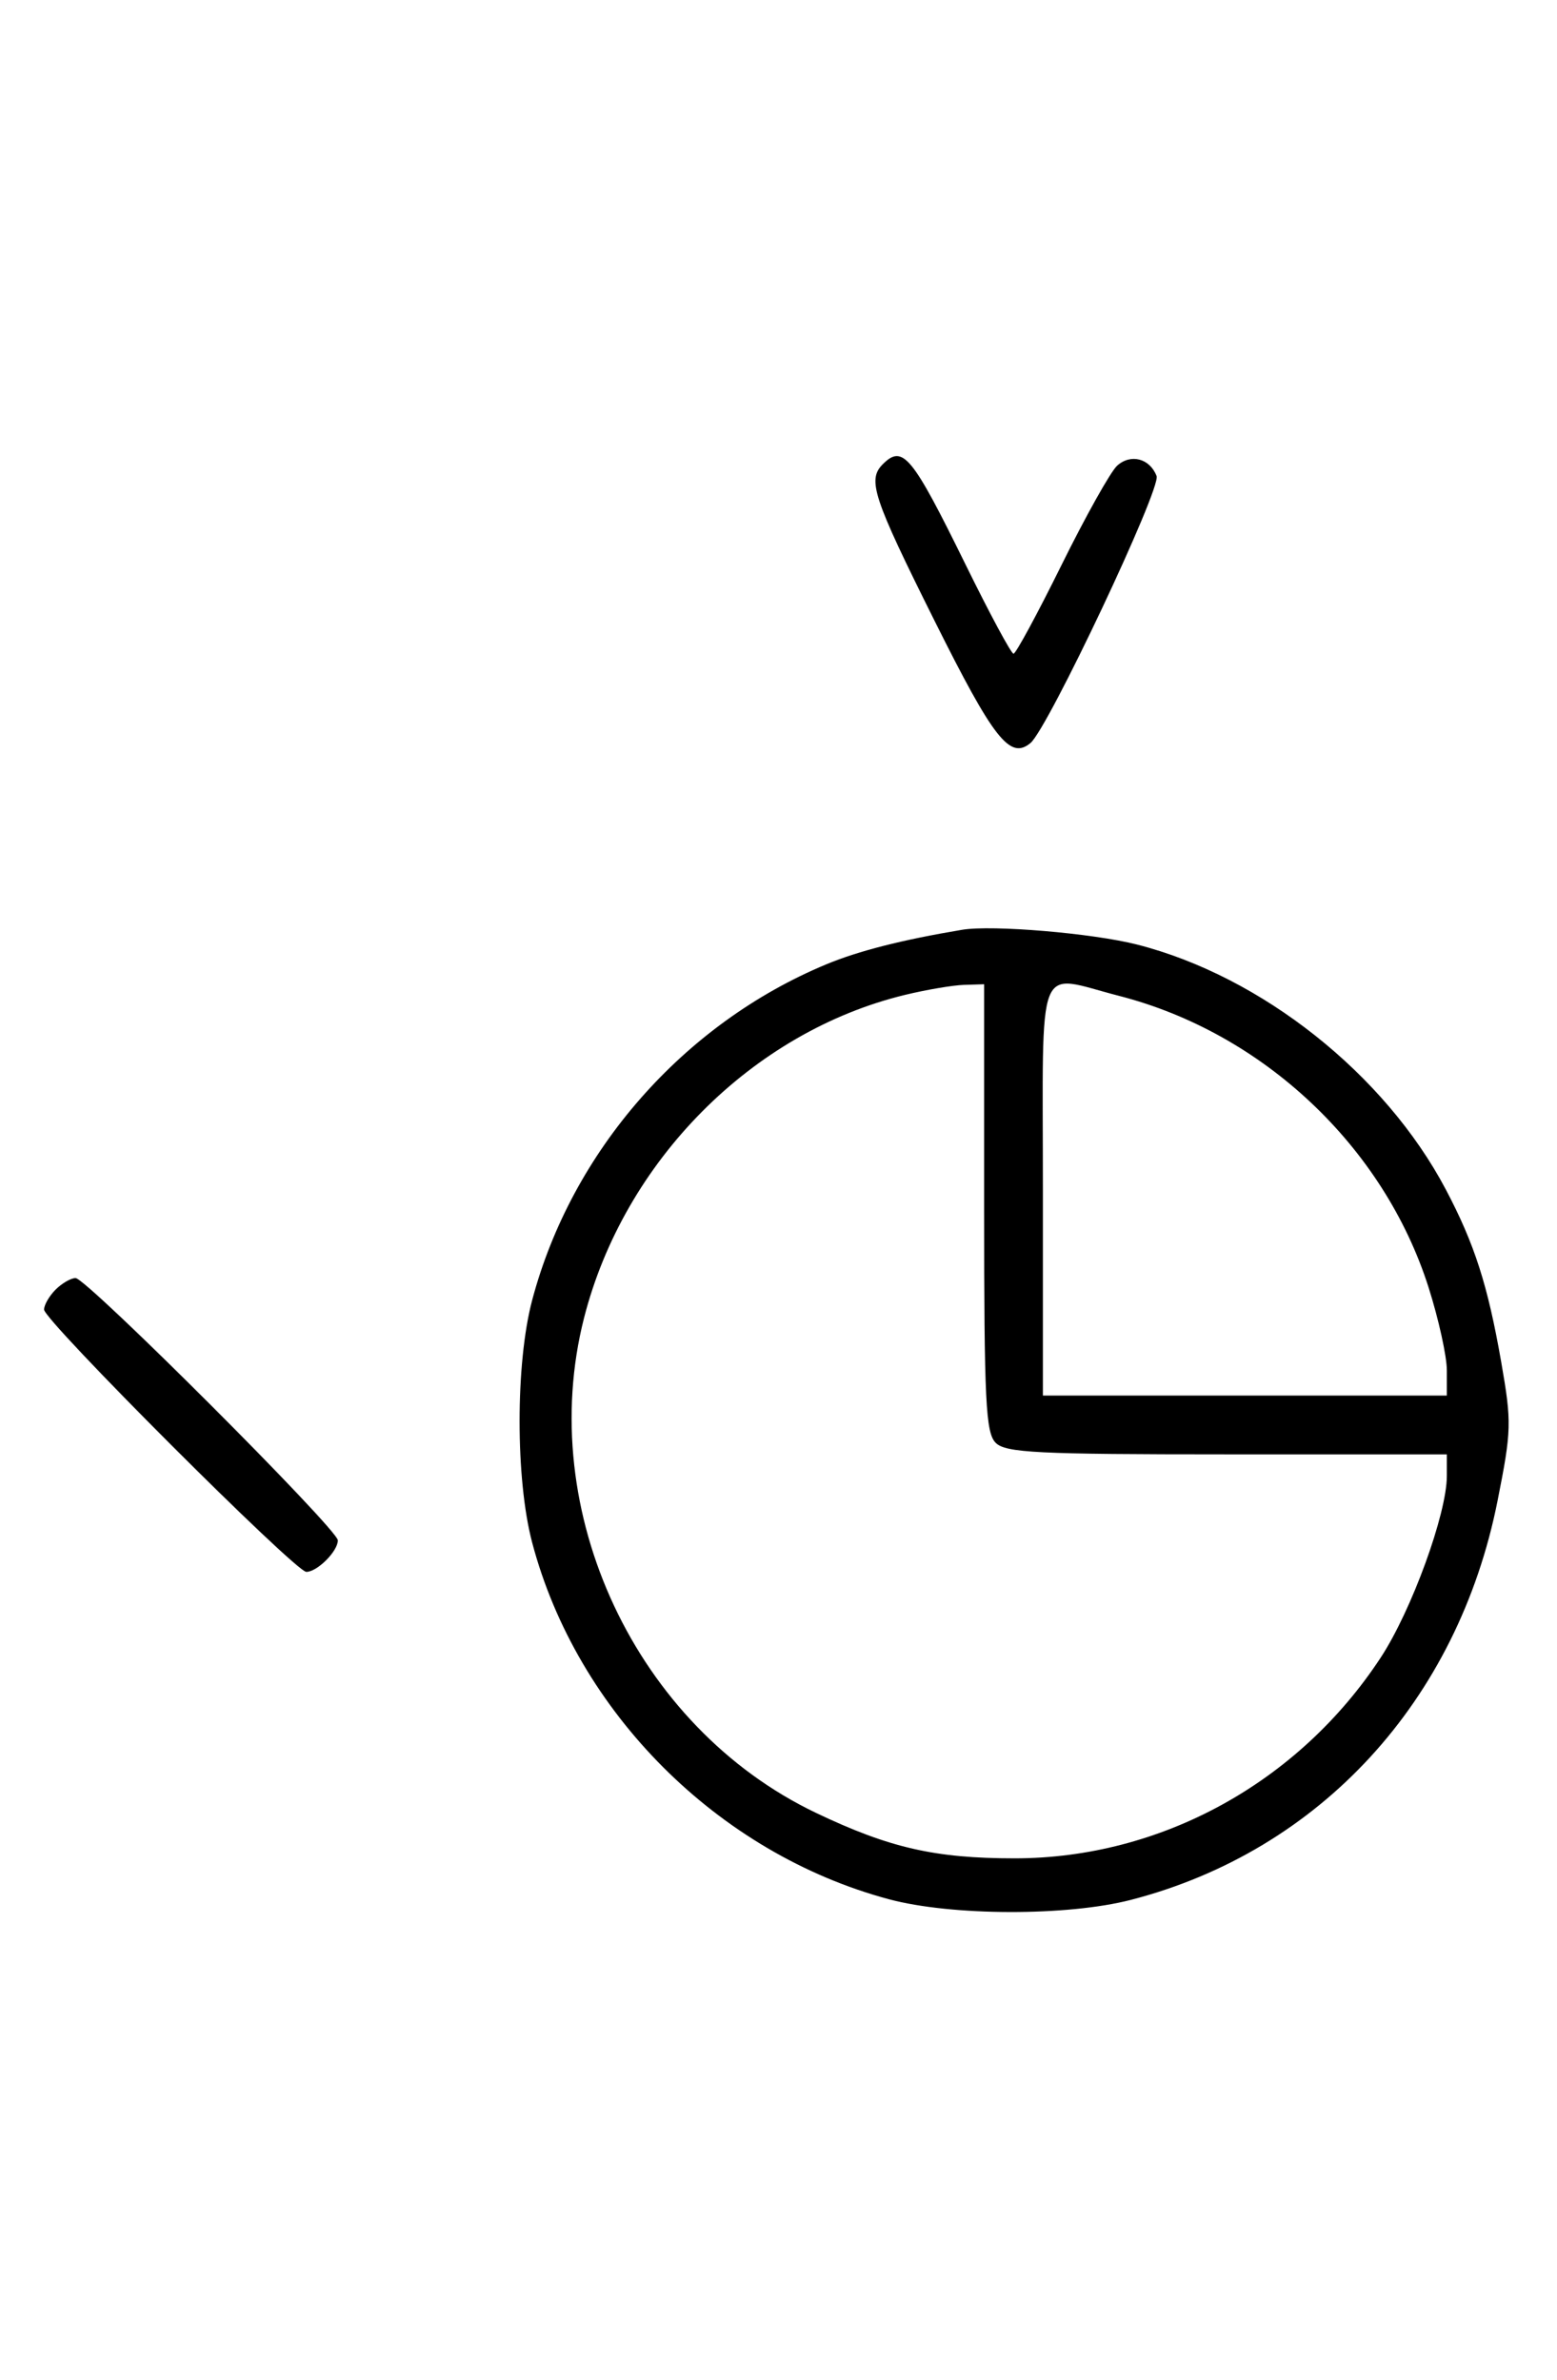 <svg xmlns="http://www.w3.org/2000/svg" width="212" height="324" viewBox="0 0 212 324" version="1.1">
	<path d="M 120.200 63.200 C 118.073 65.327, 118.857 67.698, 127.240 84.501 C 135.298 100.651, 137.515 103.477, 140.309 101.158 C 142.684 99.188, 158.127 66.495, 157.480 64.809 C 156.559 62.407, 153.958 61.728, 152.105 63.406 C 151.222 64.205, 147.815 70.291, 144.533 76.930 C 141.252 83.568, 138.312 89, 138 89 C 137.688 89, 134.748 83.534, 131.467 76.853 C 124.164 61.985, 122.921 60.479, 120.200 63.200 M 131 126.584 C 122.821 127.953, 116.906 129.457, 112.500 131.289 C 93.011 139.394, 77.836 156.722, 72.457 177.017 C 70.177 185.618, 70.177 201.372, 72.456 210 C 78.560 233.110, 97.776 252.327, 121.017 258.564 C 129.555 260.856, 145.324 260.896, 154 258.650 C 179.744 251.983, 198.494 231.573, 203.905 204.326 C 205.810 194.737, 205.839 193.651, 204.406 185.443 C 202.579 174.975, 200.769 169.340, 196.854 161.928 C 188.563 146.231, 171.781 132.920, 154.831 128.597 C 148.761 127.049, 135.111 125.896, 131 126.584 M 123.217 135.449 C 102.426 140.483, 84.949 158.085, 79.515 179.460 C 72.829 205.762, 86.590 235.105, 111.101 246.809 C 121.083 251.576, 127.307 253, 138.155 253 C 158.049 253, 176.818 242.706, 188.002 225.661 C 192.197 219.267, 197 206.077, 197 200.948 L 197 198 167.071 198 C 141.197 198, 136.930 197.787, 135.571 196.429 C 134.212 195.069, 134 190.758, 134 164.429 L 134 134 131.250 134.085 C 129.738 134.132, 126.123 134.746, 123.217 135.449 M 142 162 L 142 190 169.500 190 L 197 190 197 186.552 C 197 184.655, 195.885 179.593, 194.522 175.302 C 188.425 156.102, 171.989 140.618, 152.356 135.577 C 140.912 132.640, 142 129.864, 142 162 M 7.571 175.571 C 6.707 176.436, 6 177.659, 6 178.290 C 6 179.788, 40.212 214, 41.710 214 C 43.193 214, 46 211.193, 46 209.710 C 46 208.212, 11.788 174, 10.290 174 C 9.659 174, 8.436 174.707, 7.571 175.571 " stroke="none" fill="black" fill-rule="evenodd"/>
</svg>